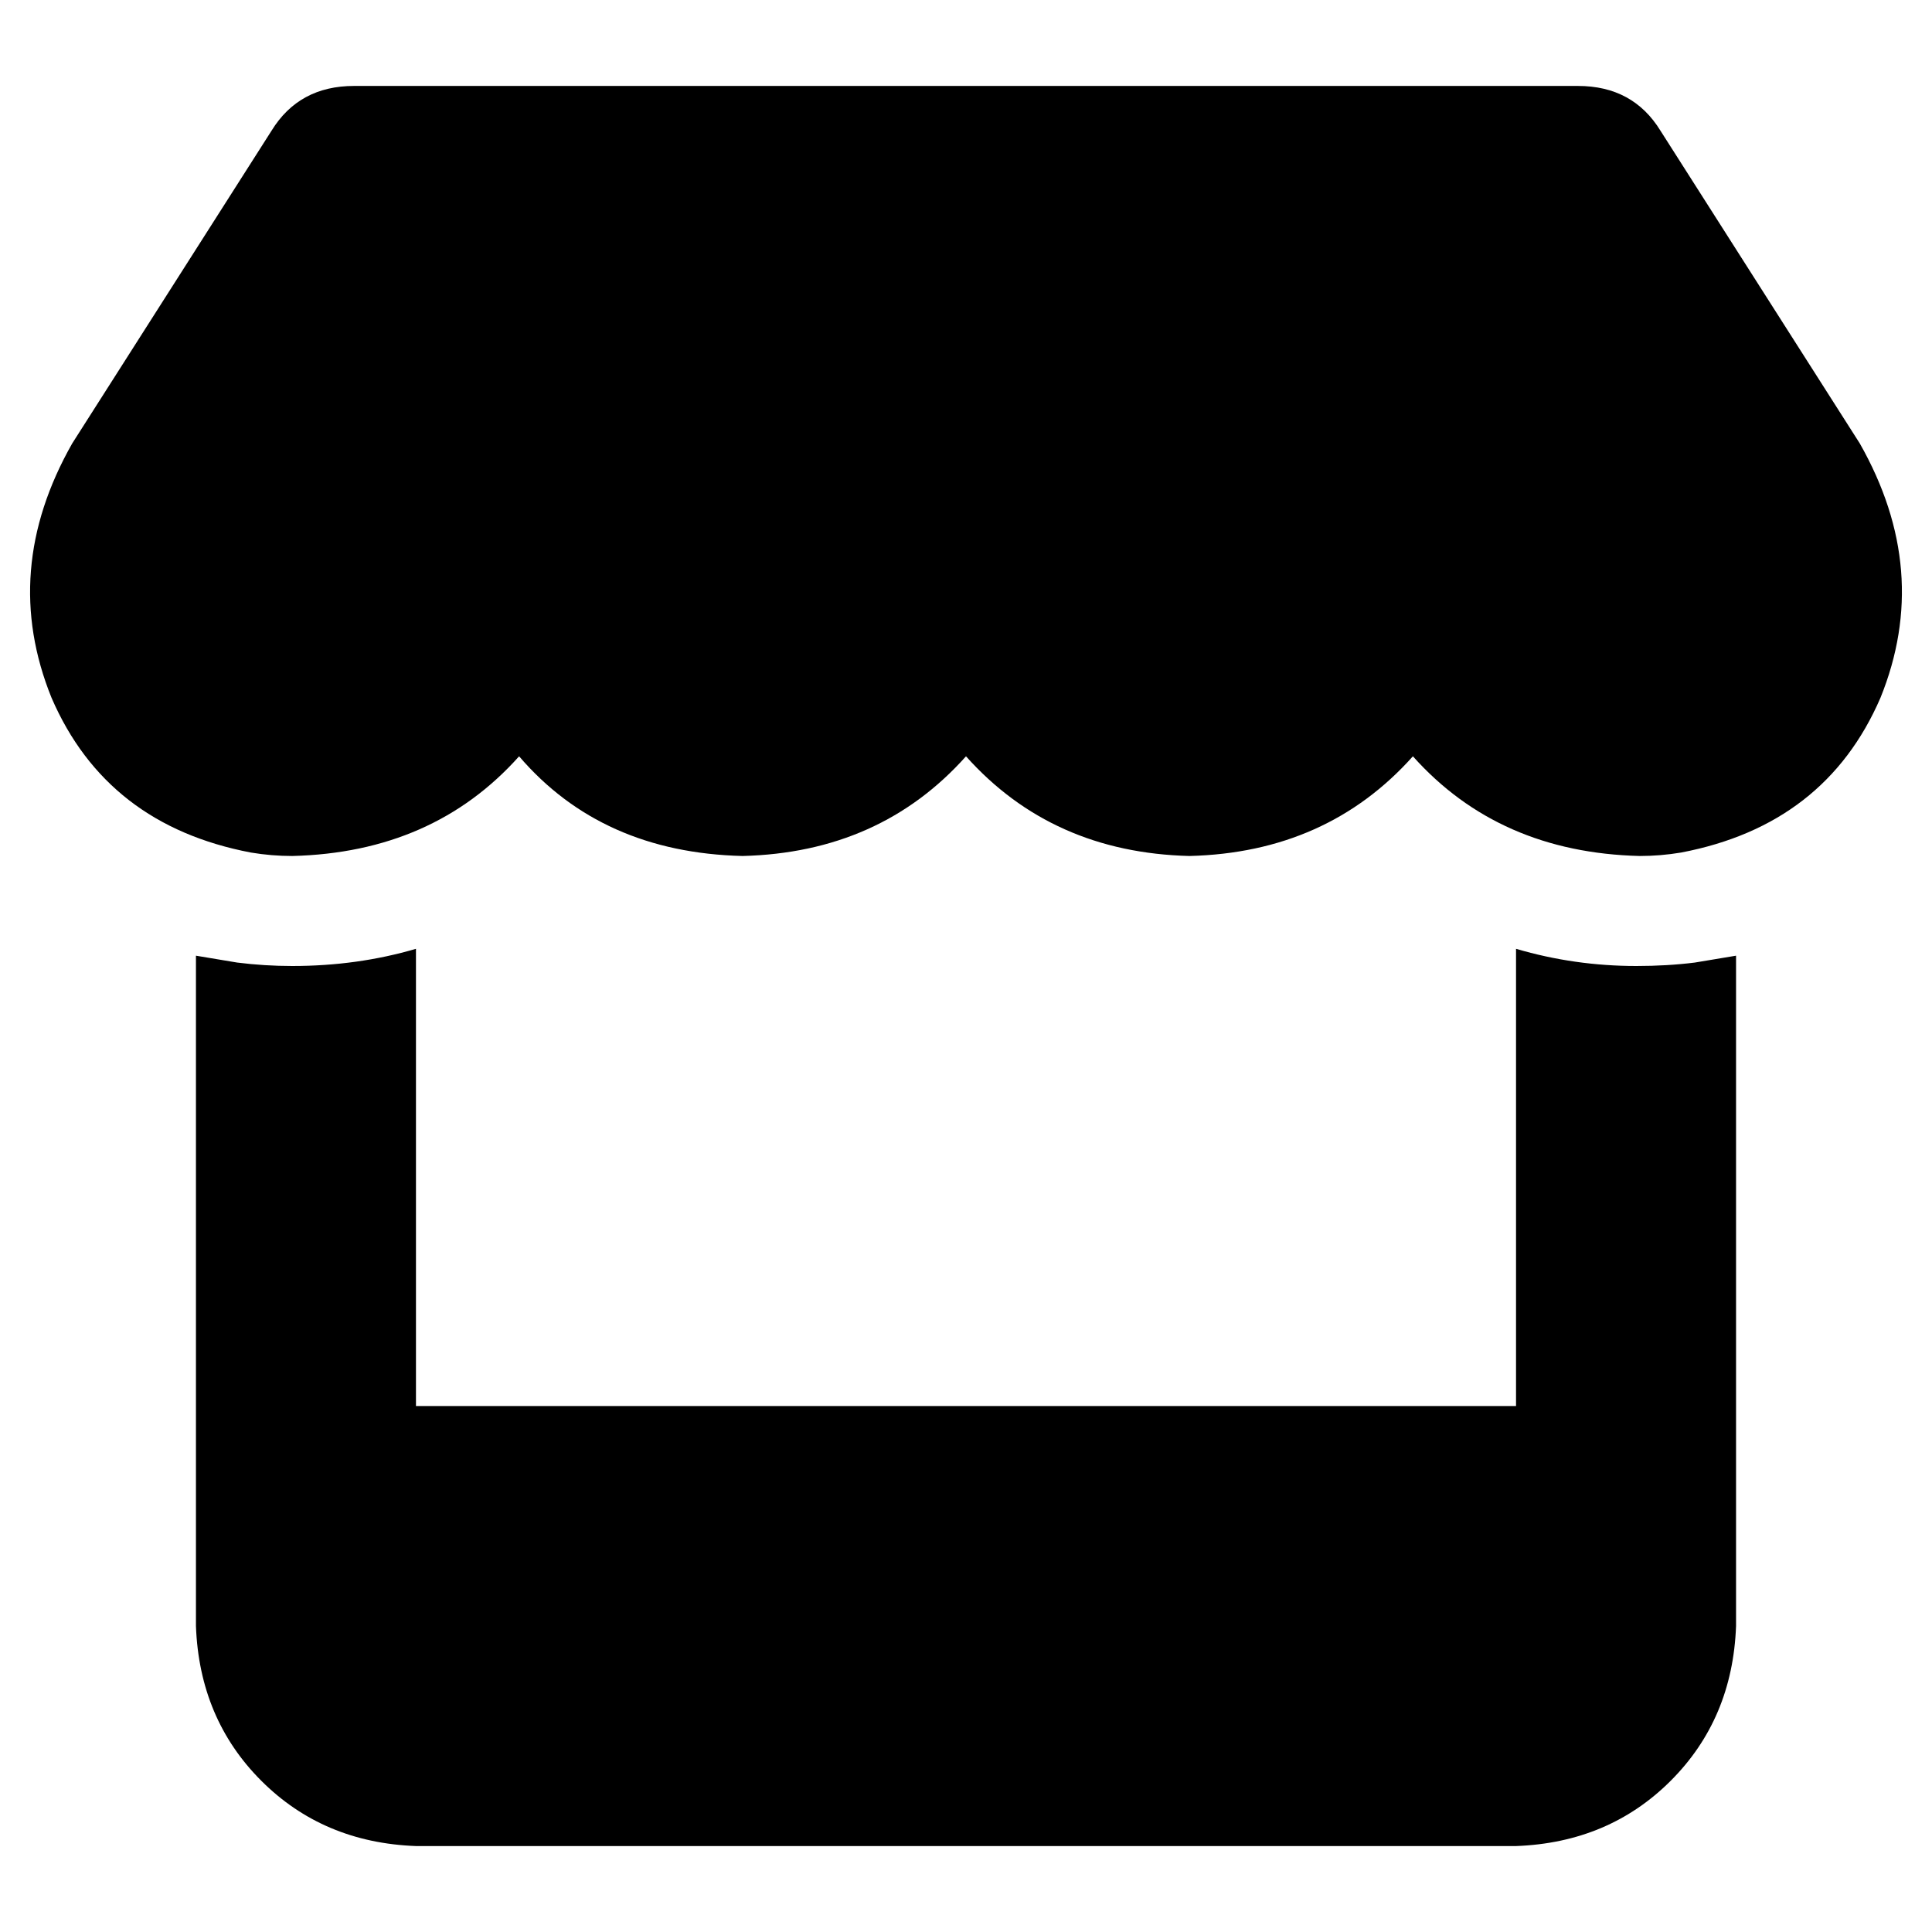 <svg xmlns="http://www.w3.org/2000/svg" viewBox="0 0 512 512">
  <path d="M 492.868 117.523 L 440.028 34.619 L 492.868 117.523 L 440.028 34.619 Q 432.74 22.776 418.164 22.776 L 93.836 22.776 L 93.836 22.776 Q 79.26 22.776 71.972 34.619 L 19.132 117.523 L 19.132 117.523 Q 0 151.231 13.665 184.94 Q 28.242 218.648 66.505 225.936 Q 71.972 226.847 77.438 226.847 Q 114.79 225.936 137.566 200.427 Q 159.431 225.936 196.783 226.847 Q 233.224 225.936 256 200.427 Q 278.776 225.936 315.217 226.847 Q 351.658 225.936 374.434 200.427 Q 397.21 225.936 434.562 226.847 Q 440.028 226.847 445.495 225.936 Q 483.758 218.648 498.335 184.94 Q 512 151.231 492.868 117.523 L 492.868 117.523 Z M 449.139 255.089 L 449.139 255.089 L 449.139 255.089 L 449.139 255.089 Q 441.851 256 433.651 256 Q 417.253 256 401.765 251.445 L 401.765 372.612 L 401.765 372.612 L 110.235 372.612 L 110.235 372.612 L 110.235 251.445 L 110.235 251.445 Q 94.747 256 77.438 256 Q 70.149 256 62.861 255.089 L 62.861 255.089 L 62.861 255.089 Q 57.395 254.178 51.929 253.267 L 51.929 372.612 L 51.929 372.612 L 51.929 430.918 L 51.929 430.918 Q 52.84 455.516 69.238 471.915 Q 85.637 488.313 110.235 489.224 L 401.765 489.224 L 401.765 489.224 Q 426.363 488.313 442.762 471.915 Q 459.16 455.516 460.071 430.918 L 460.071 372.612 L 460.071 372.612 L 460.071 253.267 L 460.071 253.267 Q 454.605 254.178 449.139 255.089 L 449.139 255.089 Z" />
</svg>
